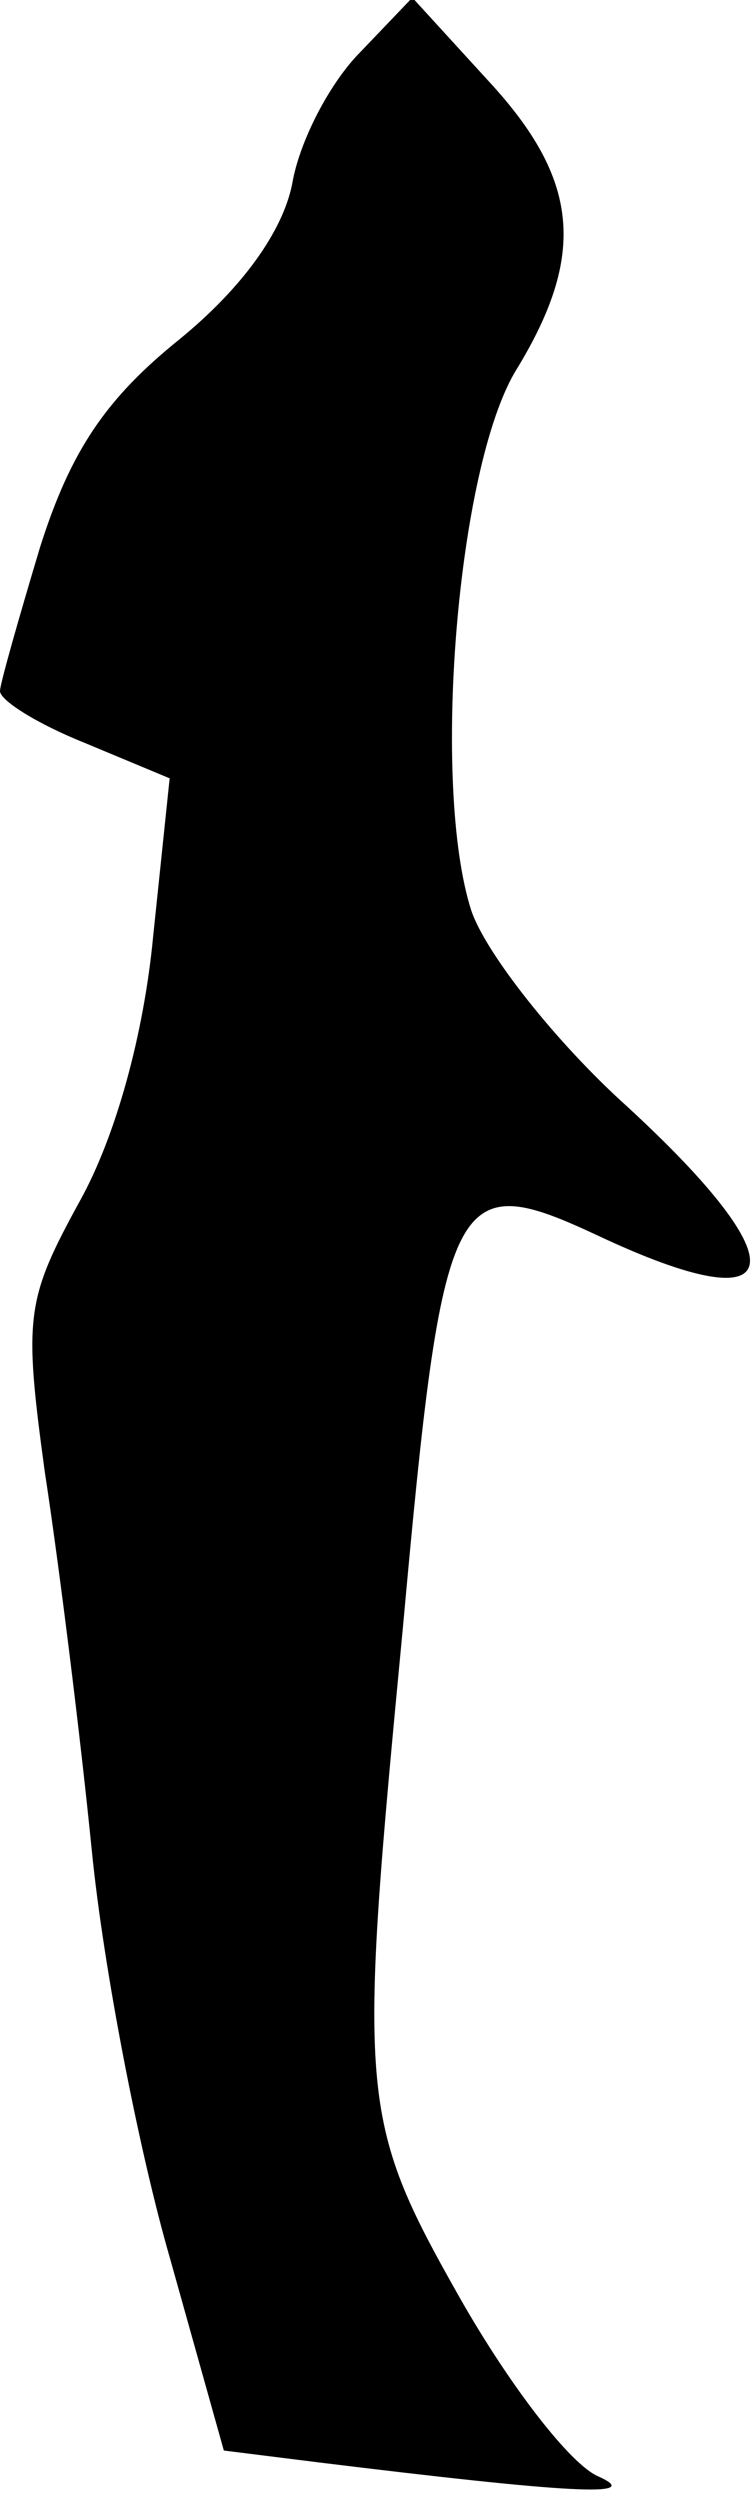 <?xml version="1.0" standalone="no"?>
<!DOCTYPE svg PUBLIC "-//W3C//DTD SVG 20010904//EN"
 "http://www.w3.org/TR/2001/REC-SVG-20010904/DTD/svg10.dtd">
<svg version="1.0" xmlns="http://www.w3.org/2000/svg"
 width="32pt" height="106pt" viewBox="0 0 32 106"
 preserveAspectRatio="xMidYMid meet">
<g transform="translate(0,106) scale(0.1,-0.1)"
fill="#000000" stroke="none">
<path fill="#000000" stroke="none" d="M153 1038 c-13 -13 -26 -38 -29 -56 -4
-20 -21 -44 -48 -66 -31 -25 -46 -47 -59 -88 -9 -30 -17 -58 -17 -61 0 -4 16
-14 36 -22 l36 -15 -7 -67 c-4 -42 -16 -85 -31 -112 -23 -42 -24 -49 -15 -115
6 -39 15 -111 20 -161 5 -50 20 -127 33 -172 l23 -82 40 -5 c106 -13 139 -15
119 -6 -12 5 -38 39 -59 76 -43 76 -43 85 -24 284 17 187 21 195 83 166 81
-38 86 -13 12 55 -30 27 -60 65 -66 83 -17 53 -6 188 19 229 30 49 27 81 -12
123 l-32 35 -22 -23z"/>
</g>
</svg>
